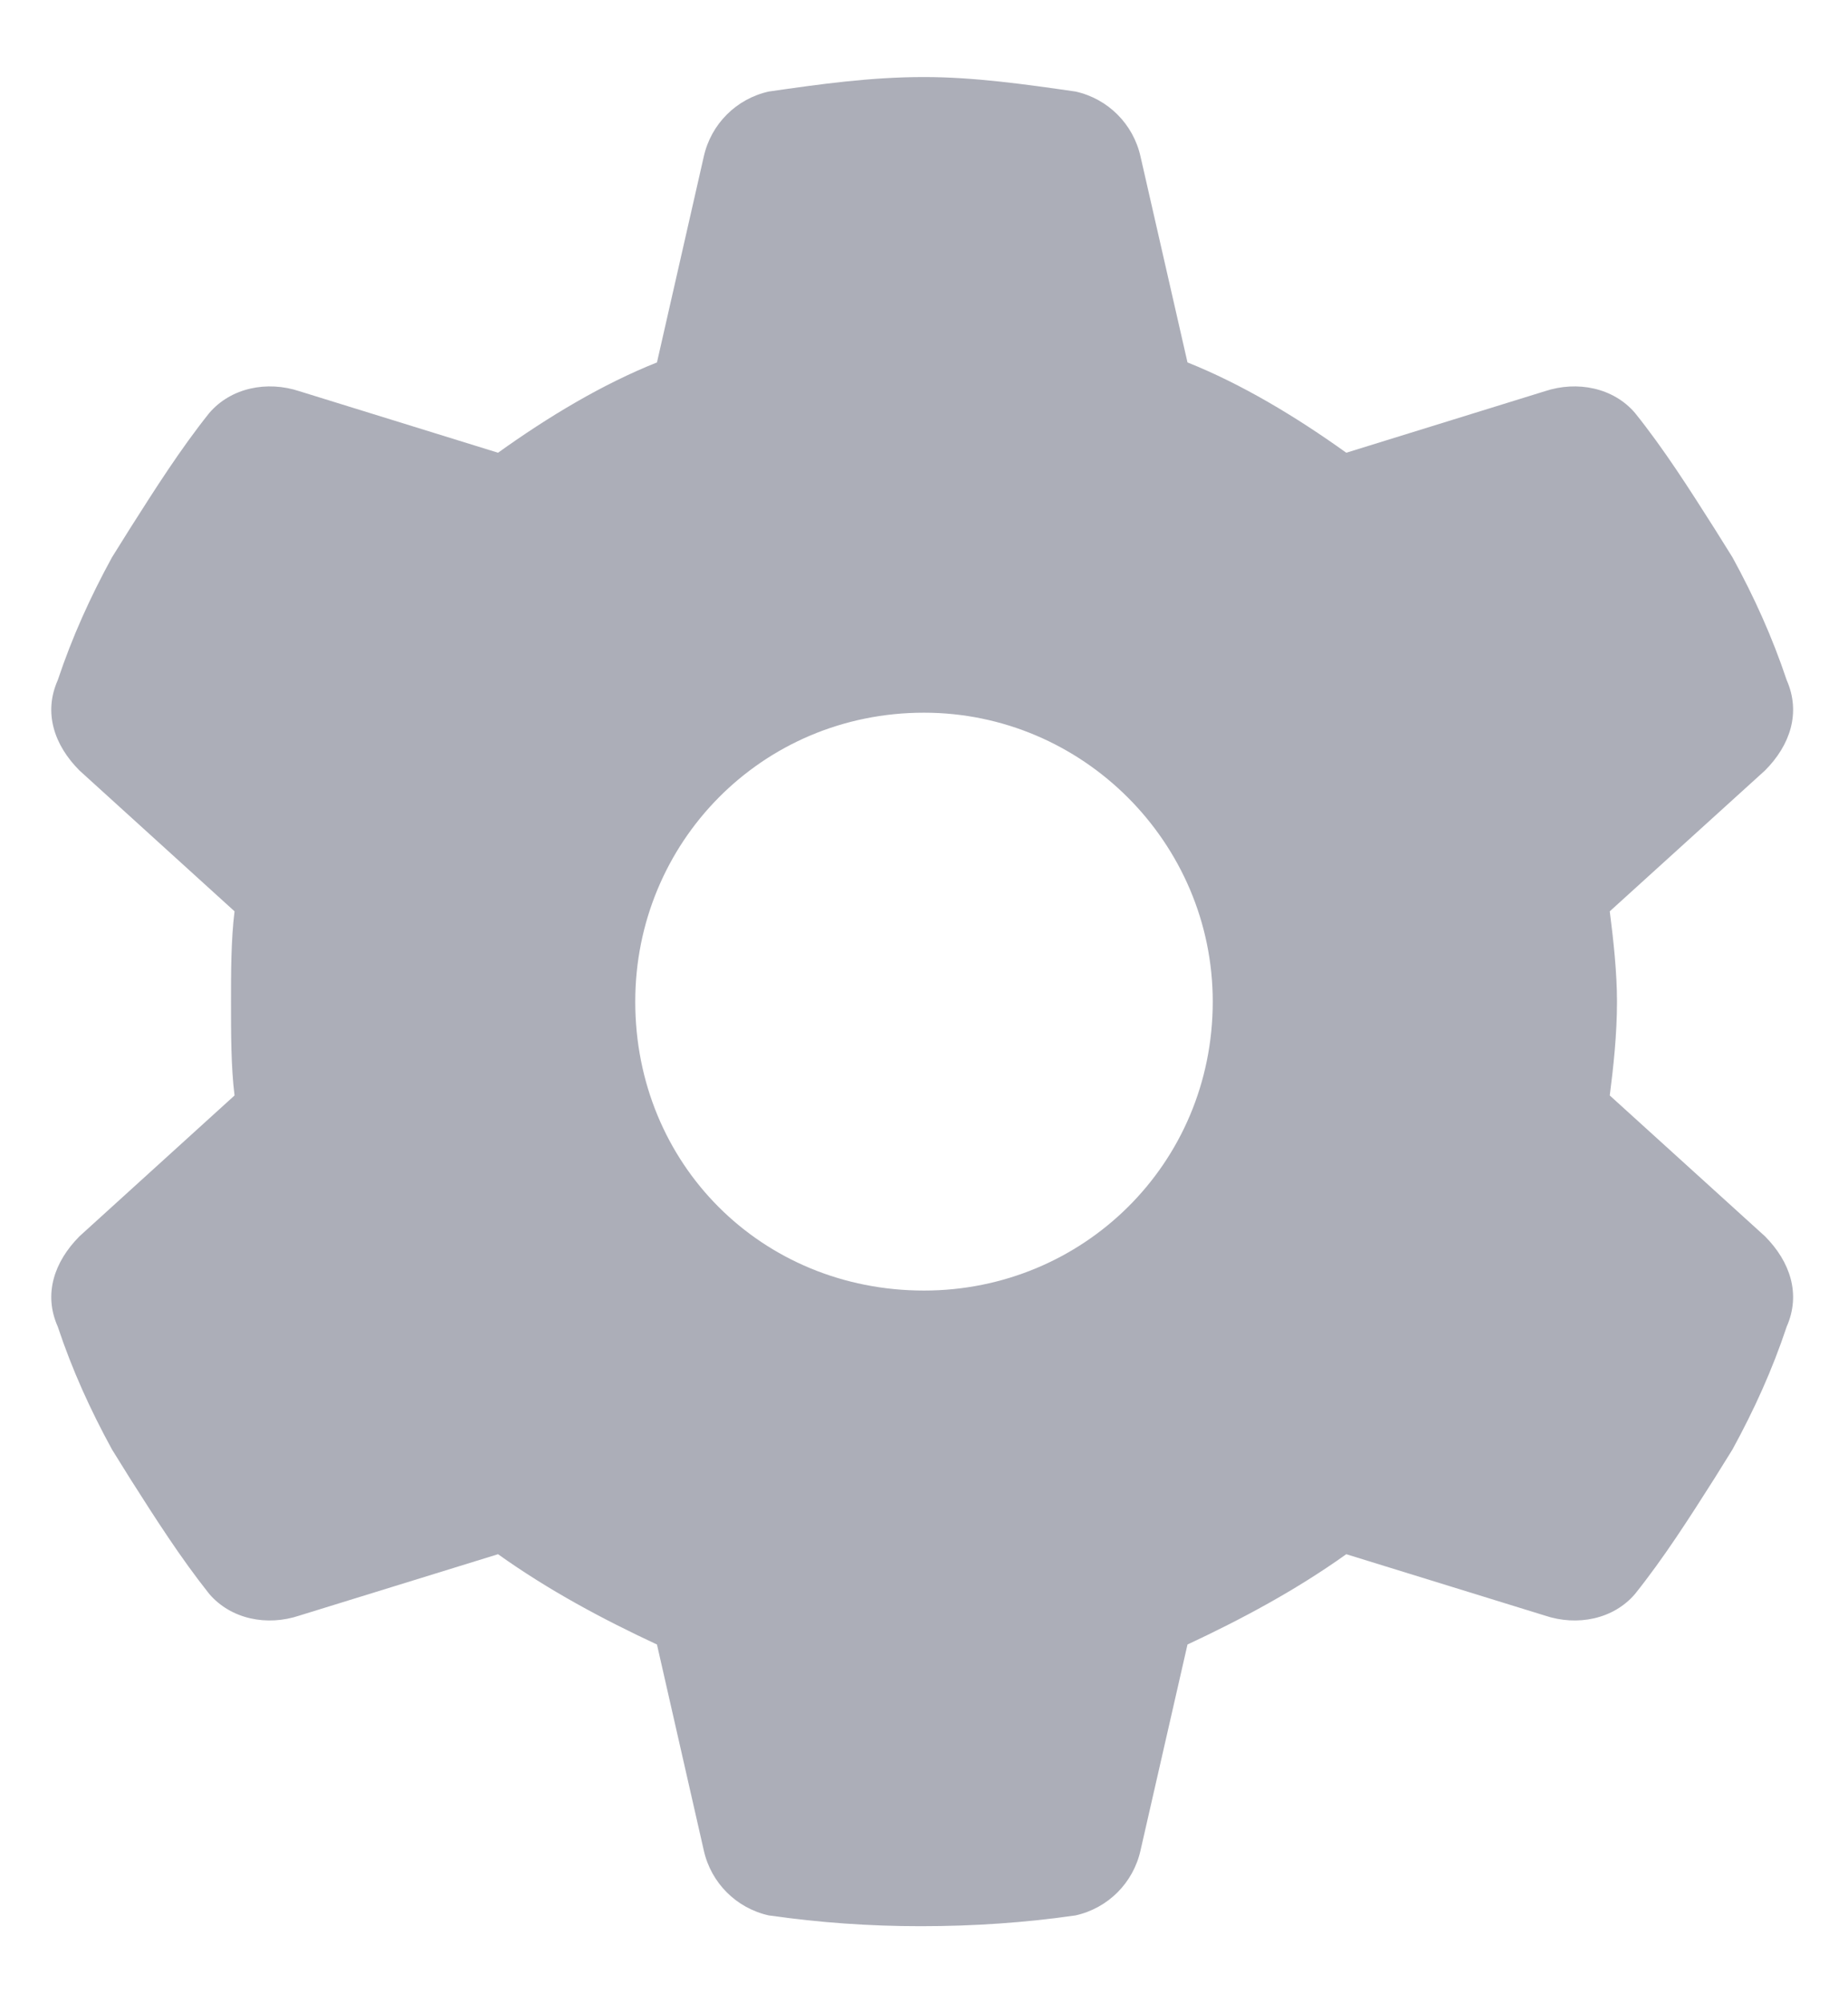 <svg width="12" height="13" viewBox="0 0 12 13" fill="none" xmlns="http://www.w3.org/2000/svg">
<path d="M11.602 4.414C11.695 4.625 11.625 4.836 11.461 5L10.453 5.914C10.477 6.102 10.5 6.312 10.5 6.5C10.5 6.711 10.477 6.922 10.453 7.109L11.461 8.023C11.625 8.188 11.695 8.398 11.602 8.609C11.508 8.891 11.391 9.148 11.25 9.406L11.133 9.594C10.969 9.852 10.805 10.109 10.617 10.344C10.477 10.508 10.242 10.555 10.031 10.484L8.742 10.086C8.414 10.32 8.062 10.508 7.711 10.672L7.406 12.008C7.359 12.219 7.195 12.383 6.984 12.43C6.656 12.477 6.328 12.5 5.977 12.5C5.648 12.5 5.32 12.477 4.992 12.43C4.781 12.383 4.617 12.219 4.57 12.008L4.266 10.672C3.914 10.508 3.562 10.32 3.234 10.086L1.945 10.484C1.734 10.555 1.5 10.508 1.359 10.344C1.172 10.109 1.008 9.852 0.844 9.594L0.727 9.406C0.586 9.148 0.469 8.891 0.375 8.609C0.281 8.398 0.352 8.188 0.516 8.023L1.523 7.109C1.5 6.922 1.5 6.711 1.5 6.5C1.5 6.312 1.5 6.102 1.523 5.914L0.516 5C0.352 4.836 0.281 4.625 0.375 4.414C0.469 4.133 0.586 3.875 0.727 3.617L0.844 3.43C1.008 3.172 1.172 2.914 1.359 2.68C1.5 2.516 1.734 2.469 1.945 2.539L3.234 2.938C3.562 2.703 3.914 2.492 4.266 2.352L4.57 1.016C4.617 0.805 4.781 0.641 4.992 0.594C5.32 0.547 5.648 0.5 6 0.5C6.328 0.5 6.656 0.547 6.984 0.594C7.195 0.641 7.359 0.805 7.406 1.016L7.711 2.352C8.062 2.492 8.414 2.703 8.742 2.938L10.031 2.539C10.242 2.469 10.477 2.516 10.617 2.68C10.805 2.914 10.969 3.172 11.133 3.43L11.25 3.617C11.391 3.875 11.508 4.133 11.602 4.414ZM6 8.375C7.031 8.375 7.875 7.555 7.875 6.5C7.875 5.469 7.031 4.625 6 4.625C4.945 4.625 4.125 5.469 4.125 6.5C4.125 7.555 4.945 8.375 6 8.375Z" fill="#ACAEB8"/>
</svg>
